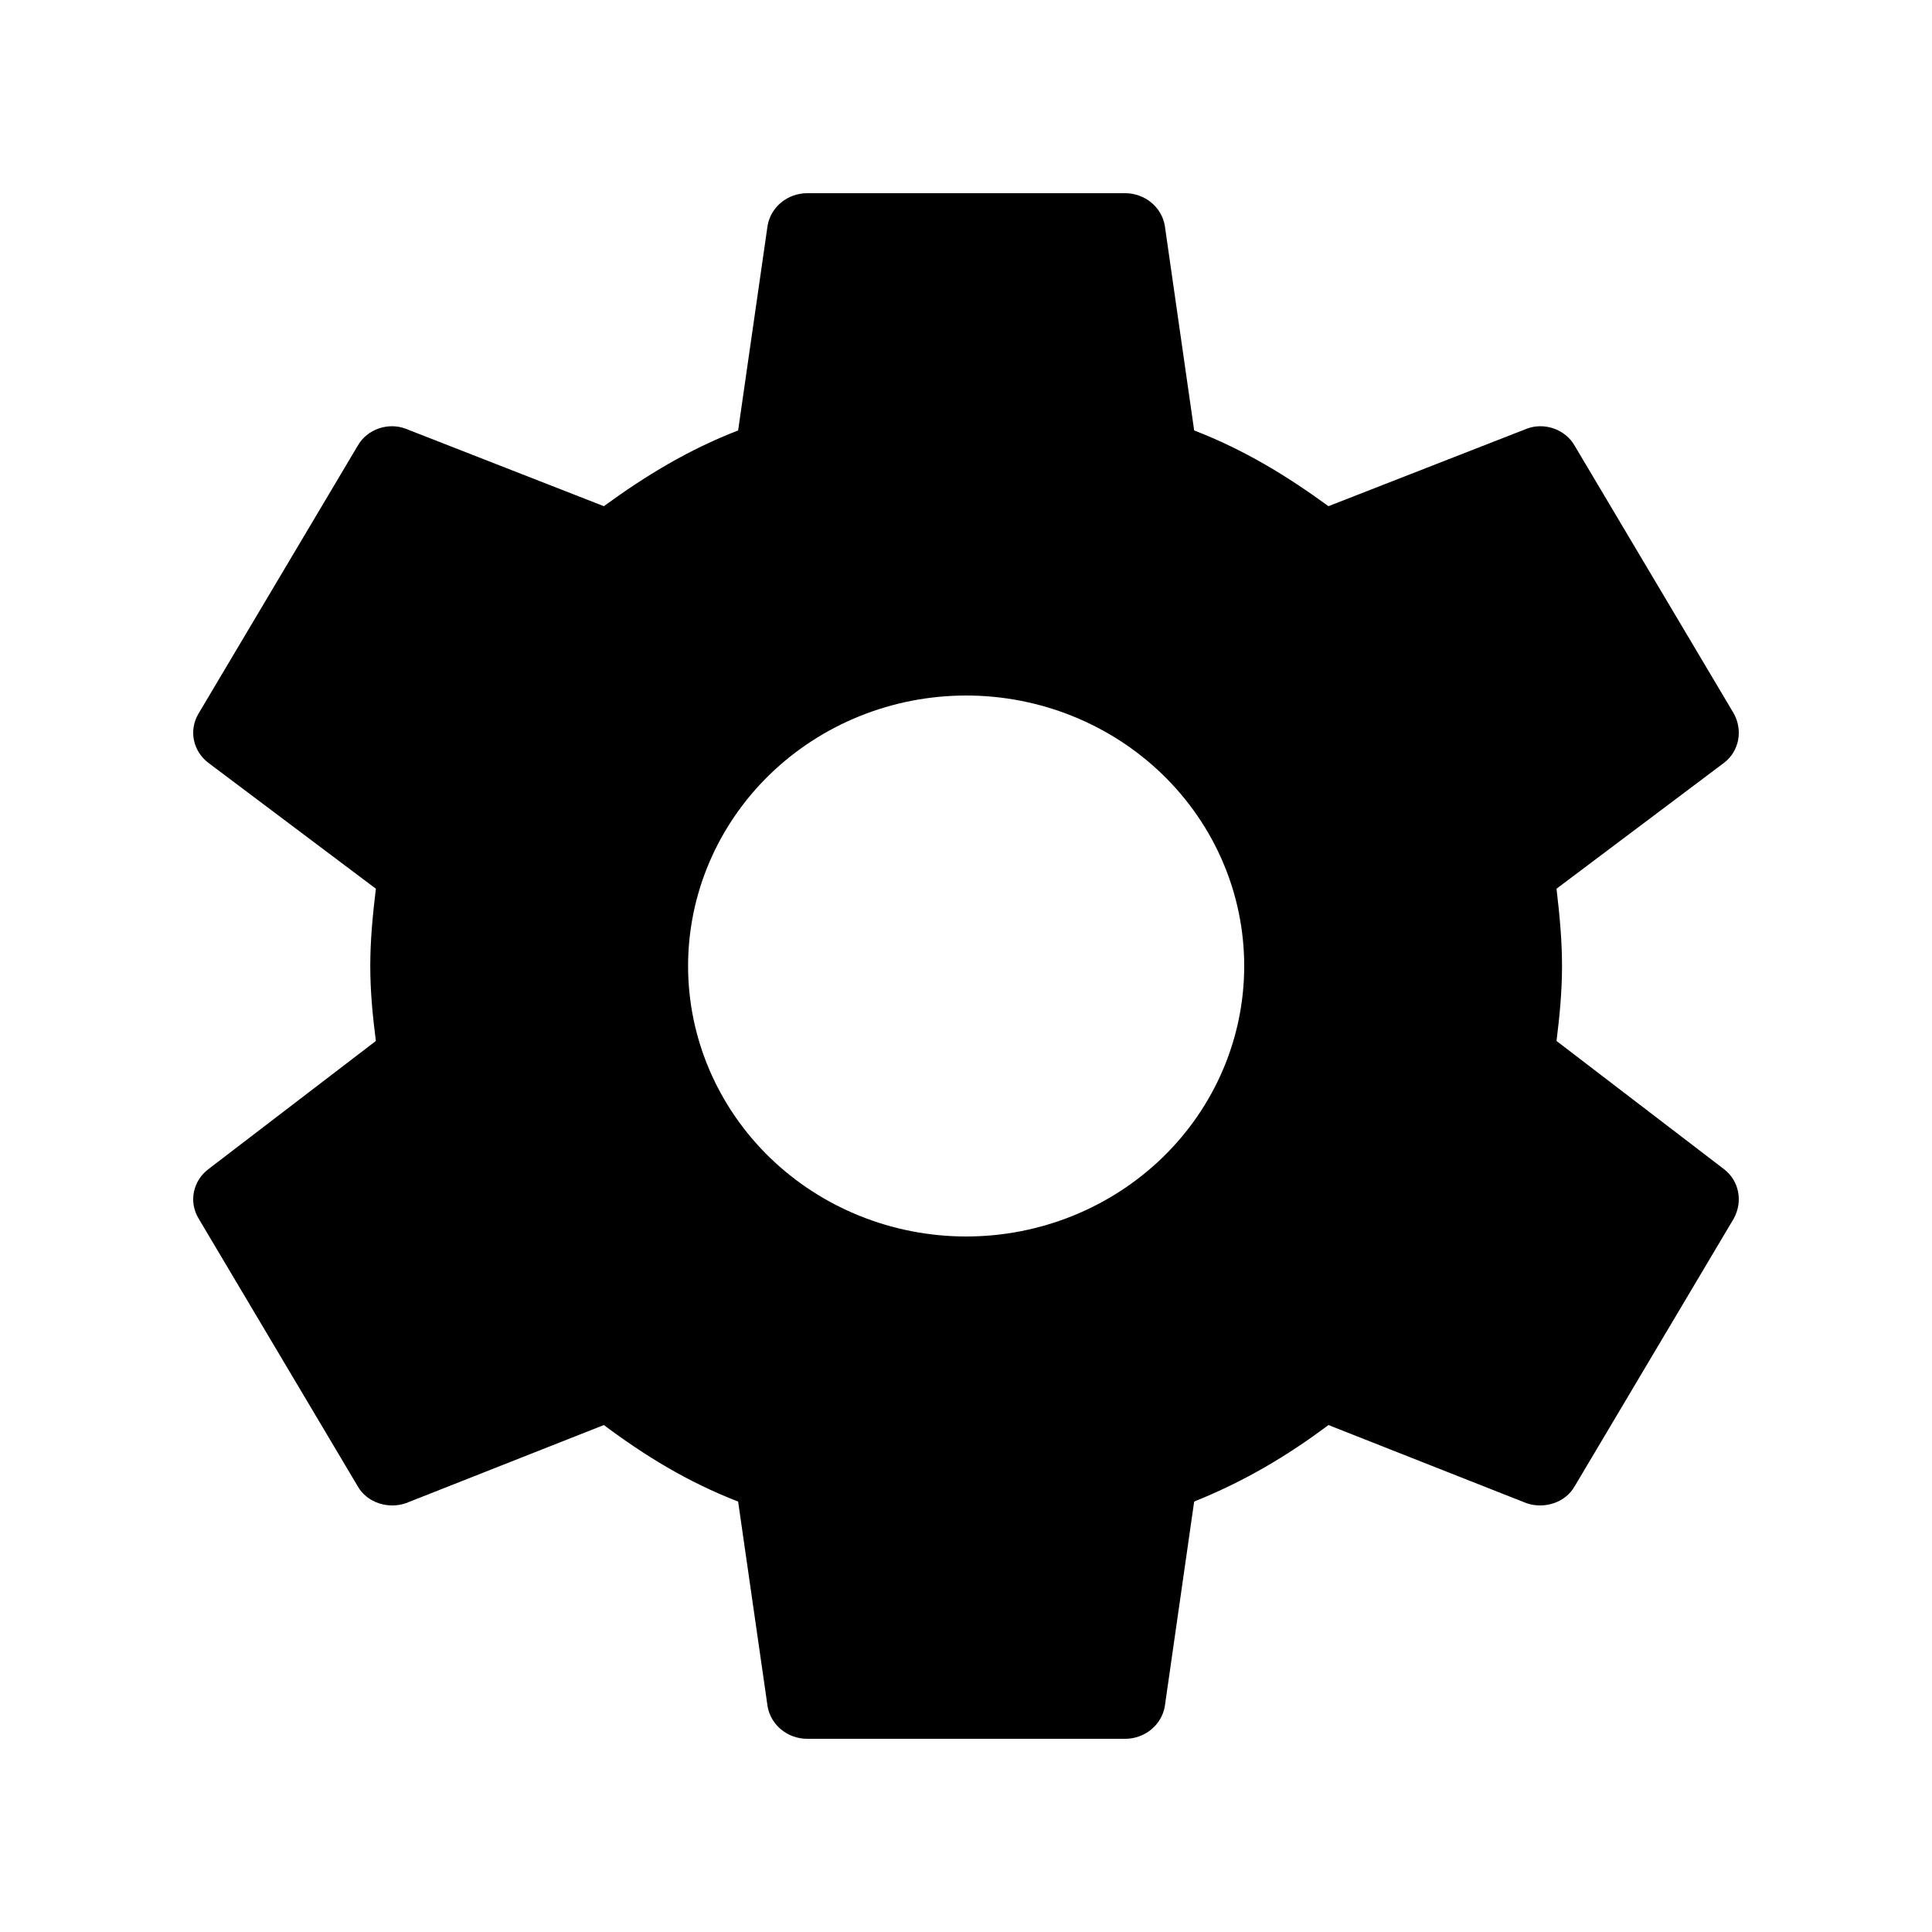 <svg width="24" height="24" viewBox="0 0 20 20" fill="none" xmlns="http://www.w3.org/2000/svg">
    <path d="M10.002 12.8C9.238 12.8 8.506 12.505 7.966 11.98C7.427 11.455 7.123 10.743 7.123 10C7.123 9.257 7.427 8.545 7.966 8.02C8.506 7.495 9.238 7.2 10.002 7.2C10.765 7.2 11.497 7.495 12.037 8.02C12.577 8.545 12.88 9.257 12.88 10C12.88 10.743 12.577 11.455 12.037 11.98C11.497 12.505 10.765 12.8 10.002 12.8ZM16.113 10.776C16.145 10.52 16.17 10.264 16.17 10C16.17 9.736 16.145 9.472 16.113 9.2L17.848 7.896C18.004 7.776 18.045 7.56 17.947 7.384L16.302 4.616C16.203 4.44 15.981 4.368 15.8 4.44L13.752 5.24C13.325 4.928 12.88 4.656 12.362 4.456L12.058 2.336C12.025 2.144 11.852 2 11.647 2H8.357C8.151 2 7.979 2.144 7.946 2.336L7.641 4.456C7.123 4.656 6.679 4.928 6.251 5.24L4.204 4.44C4.023 4.368 3.801 4.44 3.702 4.616L2.057 7.384C1.95 7.56 1.999 7.776 2.156 7.896L3.891 9.2C3.858 9.472 3.833 9.736 3.833 10C3.833 10.264 3.858 10.52 3.891 10.776L2.156 12.104C1.999 12.224 1.95 12.44 2.057 12.616L3.702 15.384C3.801 15.56 4.023 15.624 4.204 15.56L6.251 14.752C6.679 15.072 7.123 15.344 7.641 15.544L7.946 17.664C7.979 17.856 8.151 18 8.357 18H11.647C11.852 18 12.025 17.856 12.058 17.664L12.362 15.544C12.88 15.336 13.325 15.072 13.752 14.752L15.8 15.56C15.981 15.624 16.203 15.56 16.302 15.384L17.947 12.616C18.045 12.44 18.004 12.224 17.848 12.104L16.113 10.776Z" fill="currentColor"/>
</svg>
